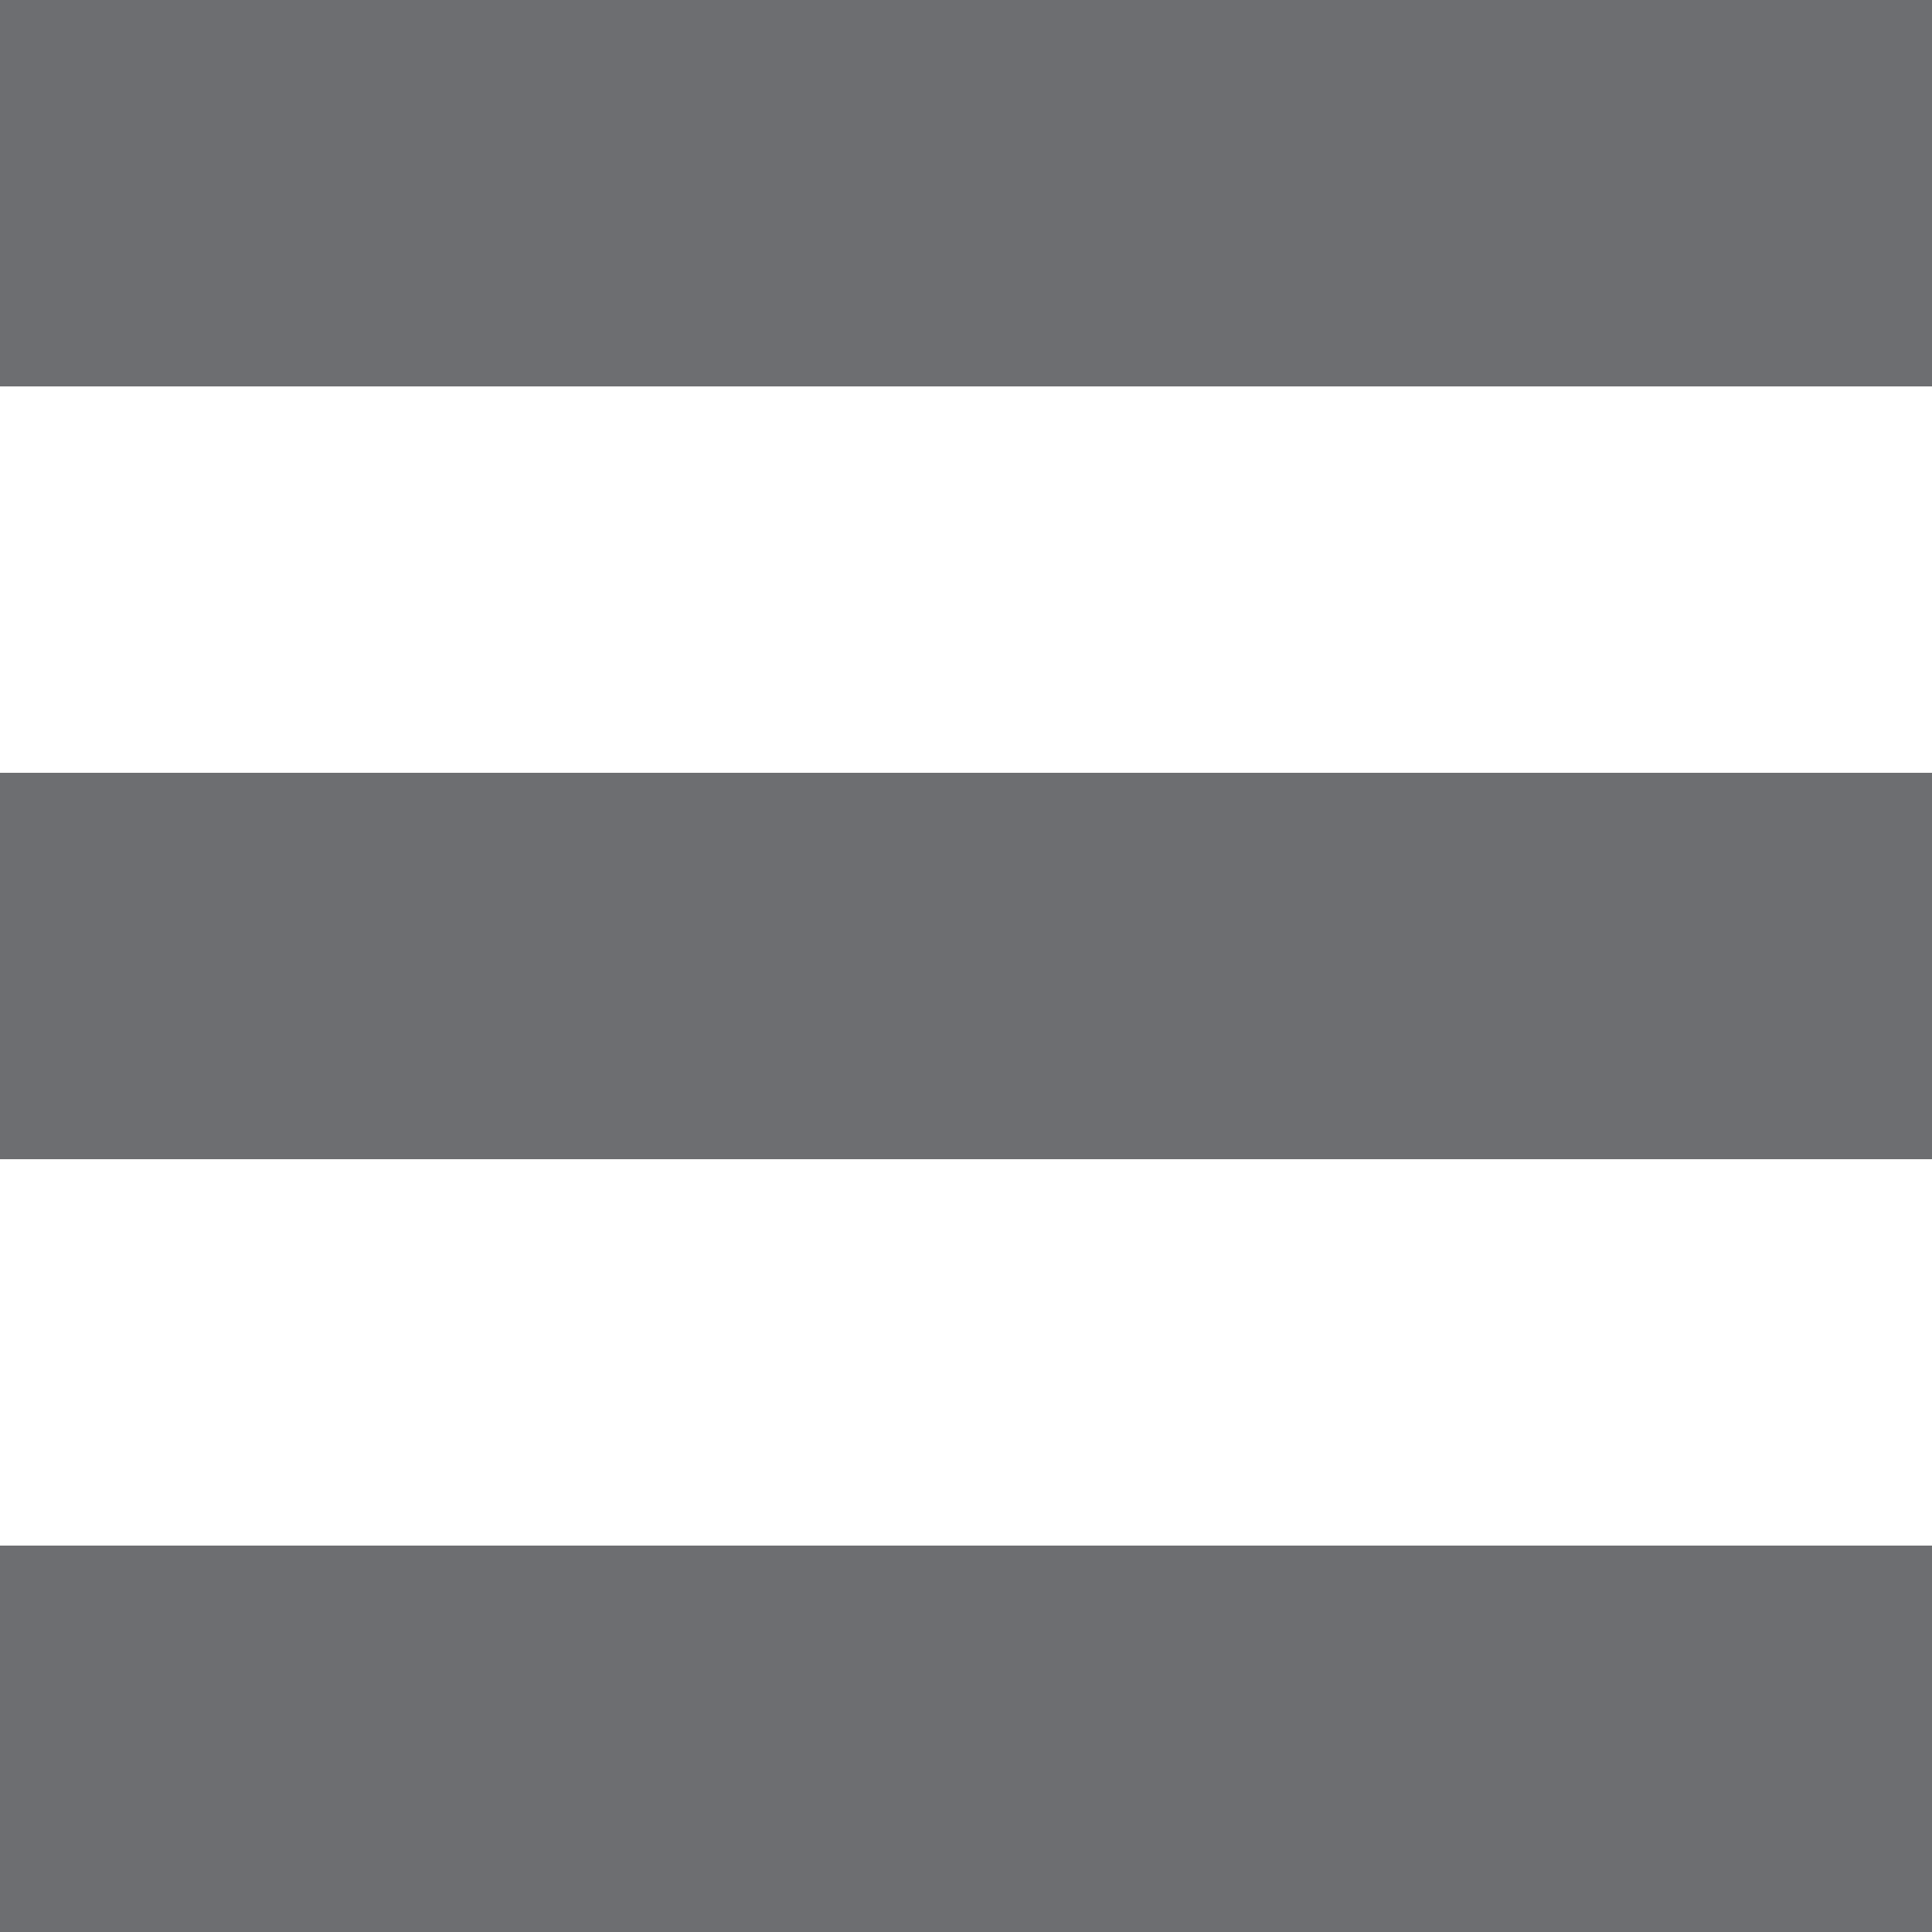 <?xml version="1.0" encoding="utf-8"?>
<!-- Generator: Adobe Illustrator 18.1.0, SVG Export Plug-In . SVG Version: 6.00 Build 0)  -->
<svg version="1.1" id="Layer_1" xmlns="http://www.w3.org/2000/svg" xmlns:xlink="http://www.w3.org/1999/xlink" x="0px" y="0px"
	 viewBox="-28 43 160 160" enable-background="new -28 43 160 160" xml:space="preserve">
<path fill="#6D6E71" d="M132,75H-28V43h160V75z M132,107H-28v32h160V107z M132,171H-28v32h160V171z"/>
</svg>
